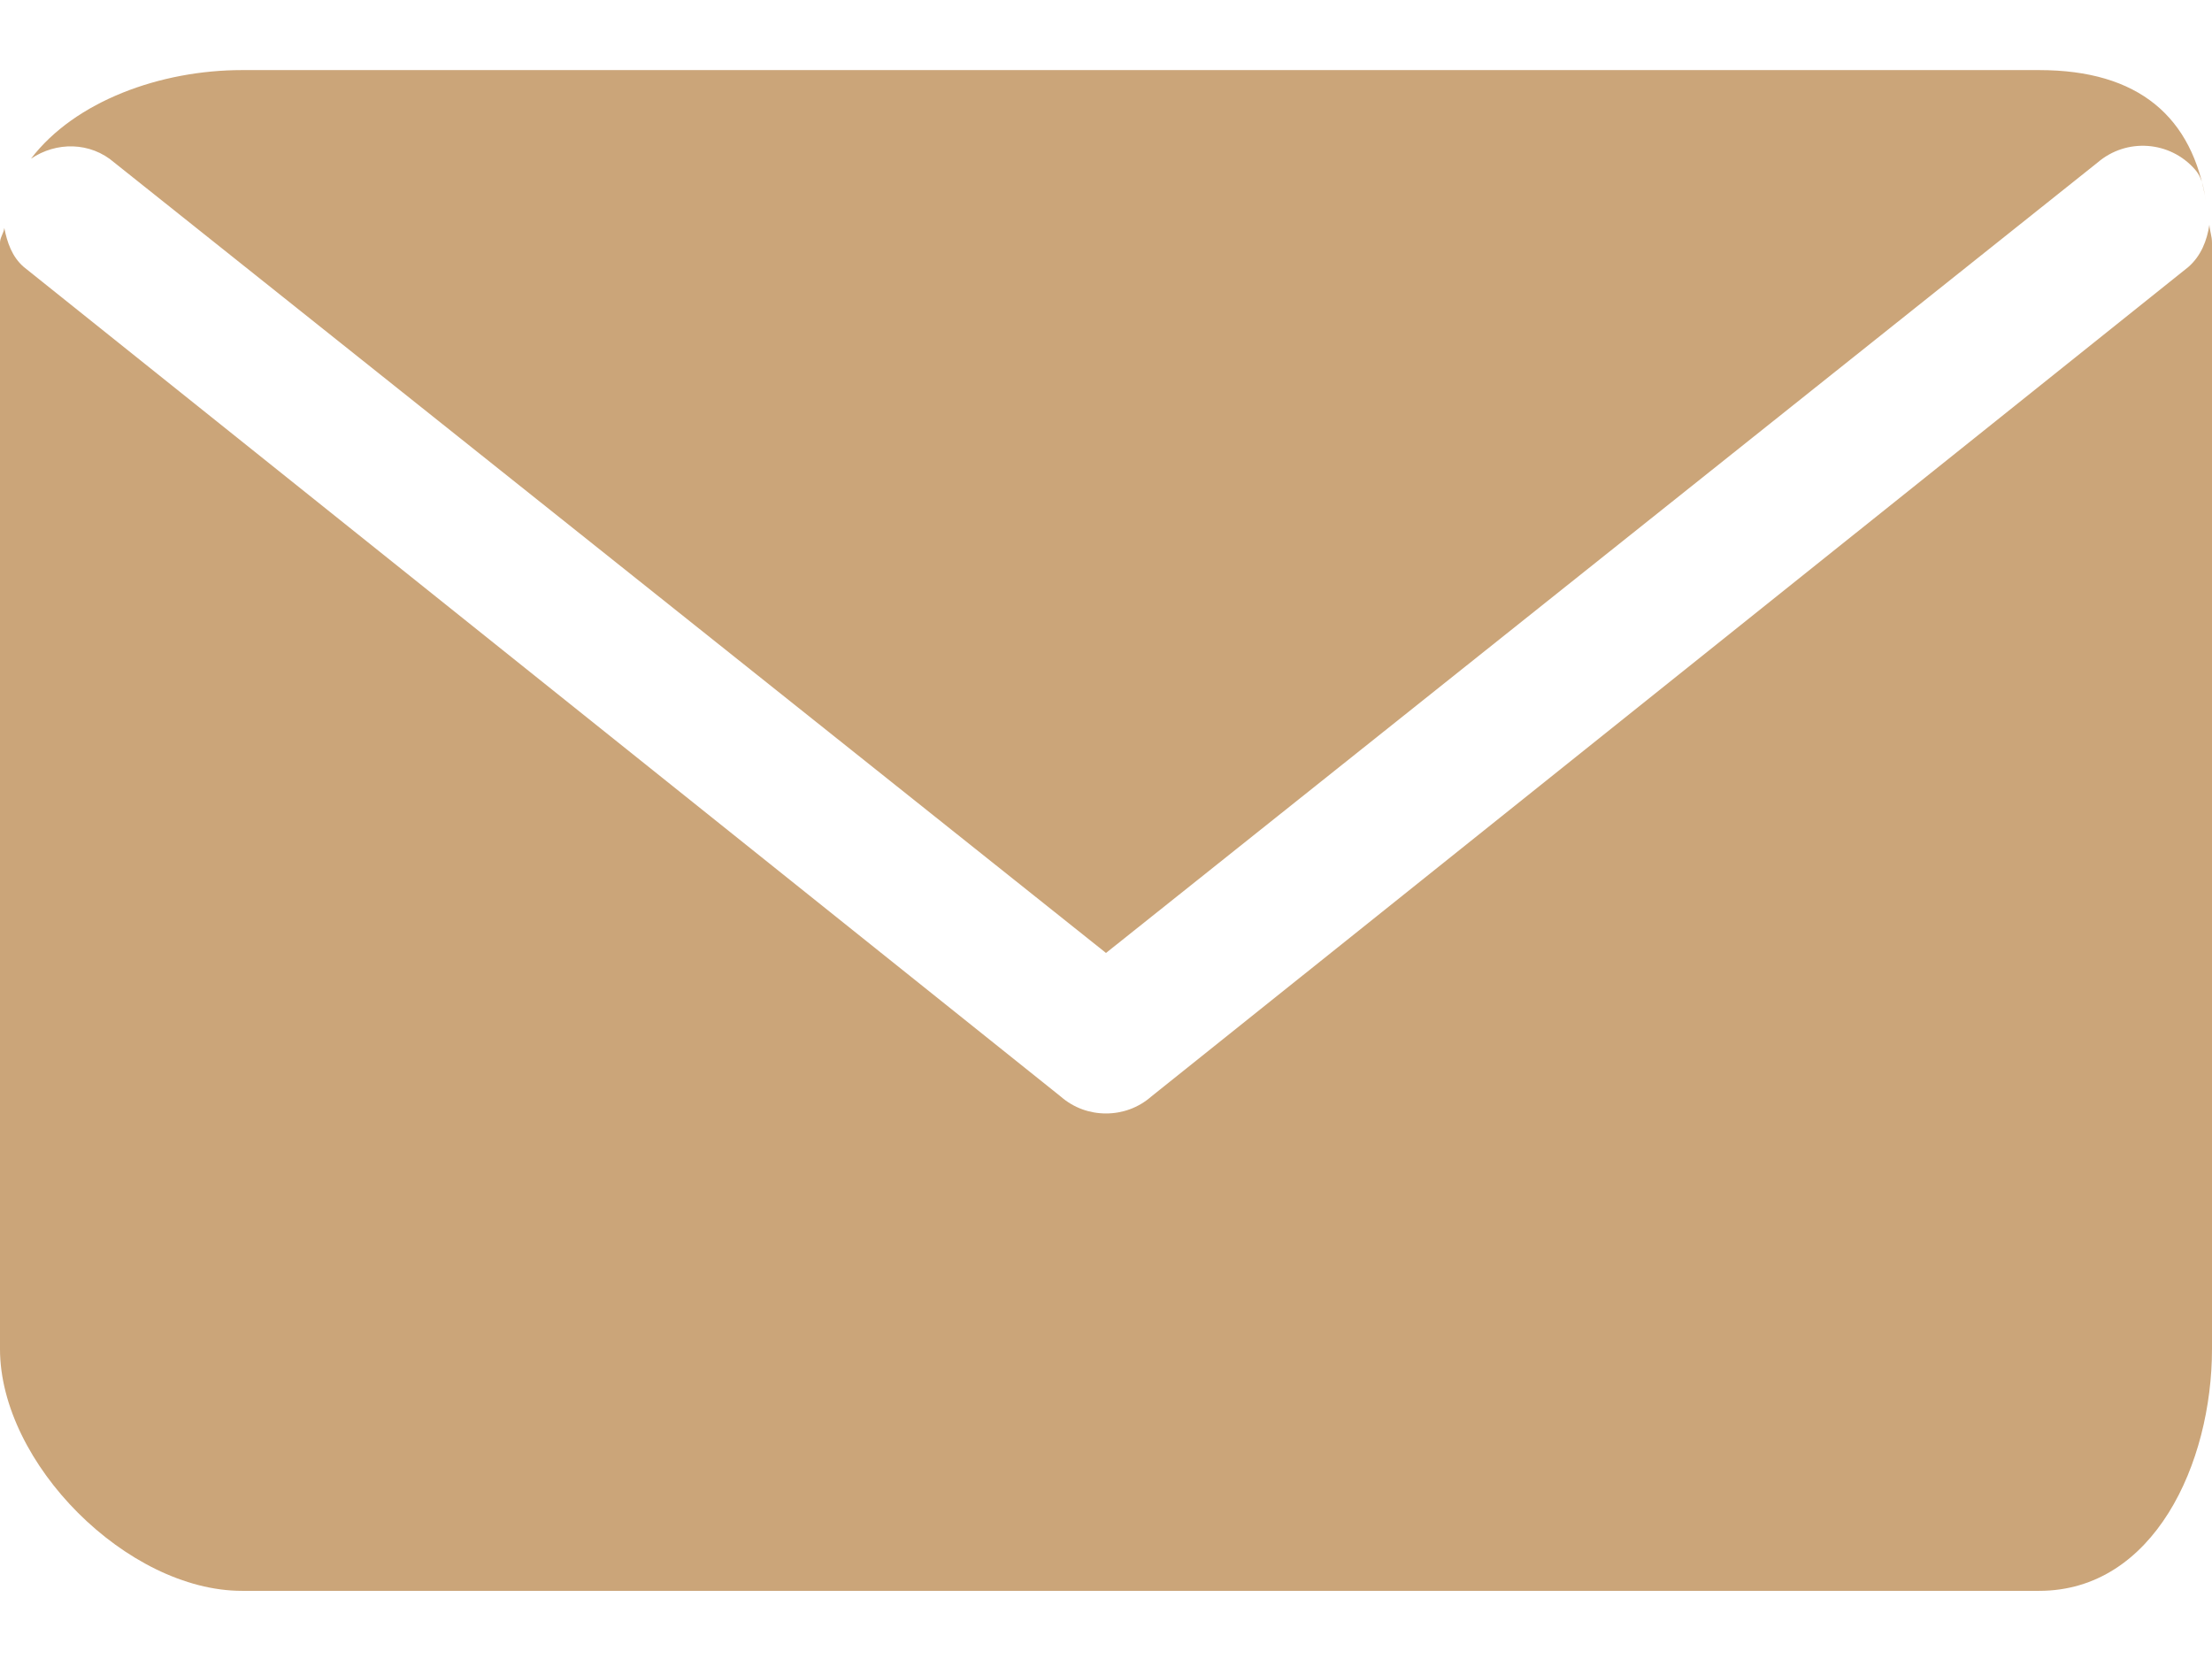<?xml version="1.0" encoding="utf-8"?>
<!DOCTYPE svg PUBLIC "-//W3C//DTD SVG 1.1//EN" "http://www.w3.org/Graphics/SVG/1.1/DTD/svg11.dtd">
<svg version="1.1" baseProfile="full" 
	xmlns="http://www.w3.org/2000/svg"
	xmlns:xlink="http://www.w3.org/1999/xlink"
	xmlns:ev="http://www.w3.org/2001/xml-events"
	width="16px" height="12px">
<path fill="rgb(203,165,121)" fill-rule="evenodd" d="M14.75 11.507 C14.75 11.507 1.75 11.507 1.75 11.507 C0.922 11.507 -7.62937e-005 10.586 -7.62937e-005 9.757 C-7.62937e-005 9.757 -7.62937e-005 1.757 -7.62937e-005 1.757 C-7.62937e-005 1.716 0.027 1.688 0.031 1.649 C0.052 1.753 0.086 1.857 0.173 1.932 C0.173 1.932 7.673 7.932 7.673 7.932 C7.767 8.014 7.883 8.054 8 8.054 C8.117 8.054 8.233 8.014 8.327 7.932 C8.327 7.932 15.828 1.932 15.828 1.932 C15.921 1.851 15.964 1.739 15.981 1.626 C15.984 1.673 16 1.707 16 1.757 C16 1.757 16 9.757 16 9.757 C16 10.586 15.579 11.507 14.75 11.507 Z M15.878 1.227 C15.696 1.018 15.381 0.996 15.172 1.176 C15.172 1.176 8 6.893 8 6.893 C8 6.893 0.827 1.176 0.827 1.176 C0.653 1.025 0.407 1.024 0.224 1.148 C0.543 0.73 1.163 0.507 1.75 0.507 C1.75 0.507 14.75 0.507 14.75 0.507 C15.468 0.507 15.861 0.843 15.958 1.468 C15.942 1.384 15.938 1.296 15.878 1.227 Z"/>
</svg>